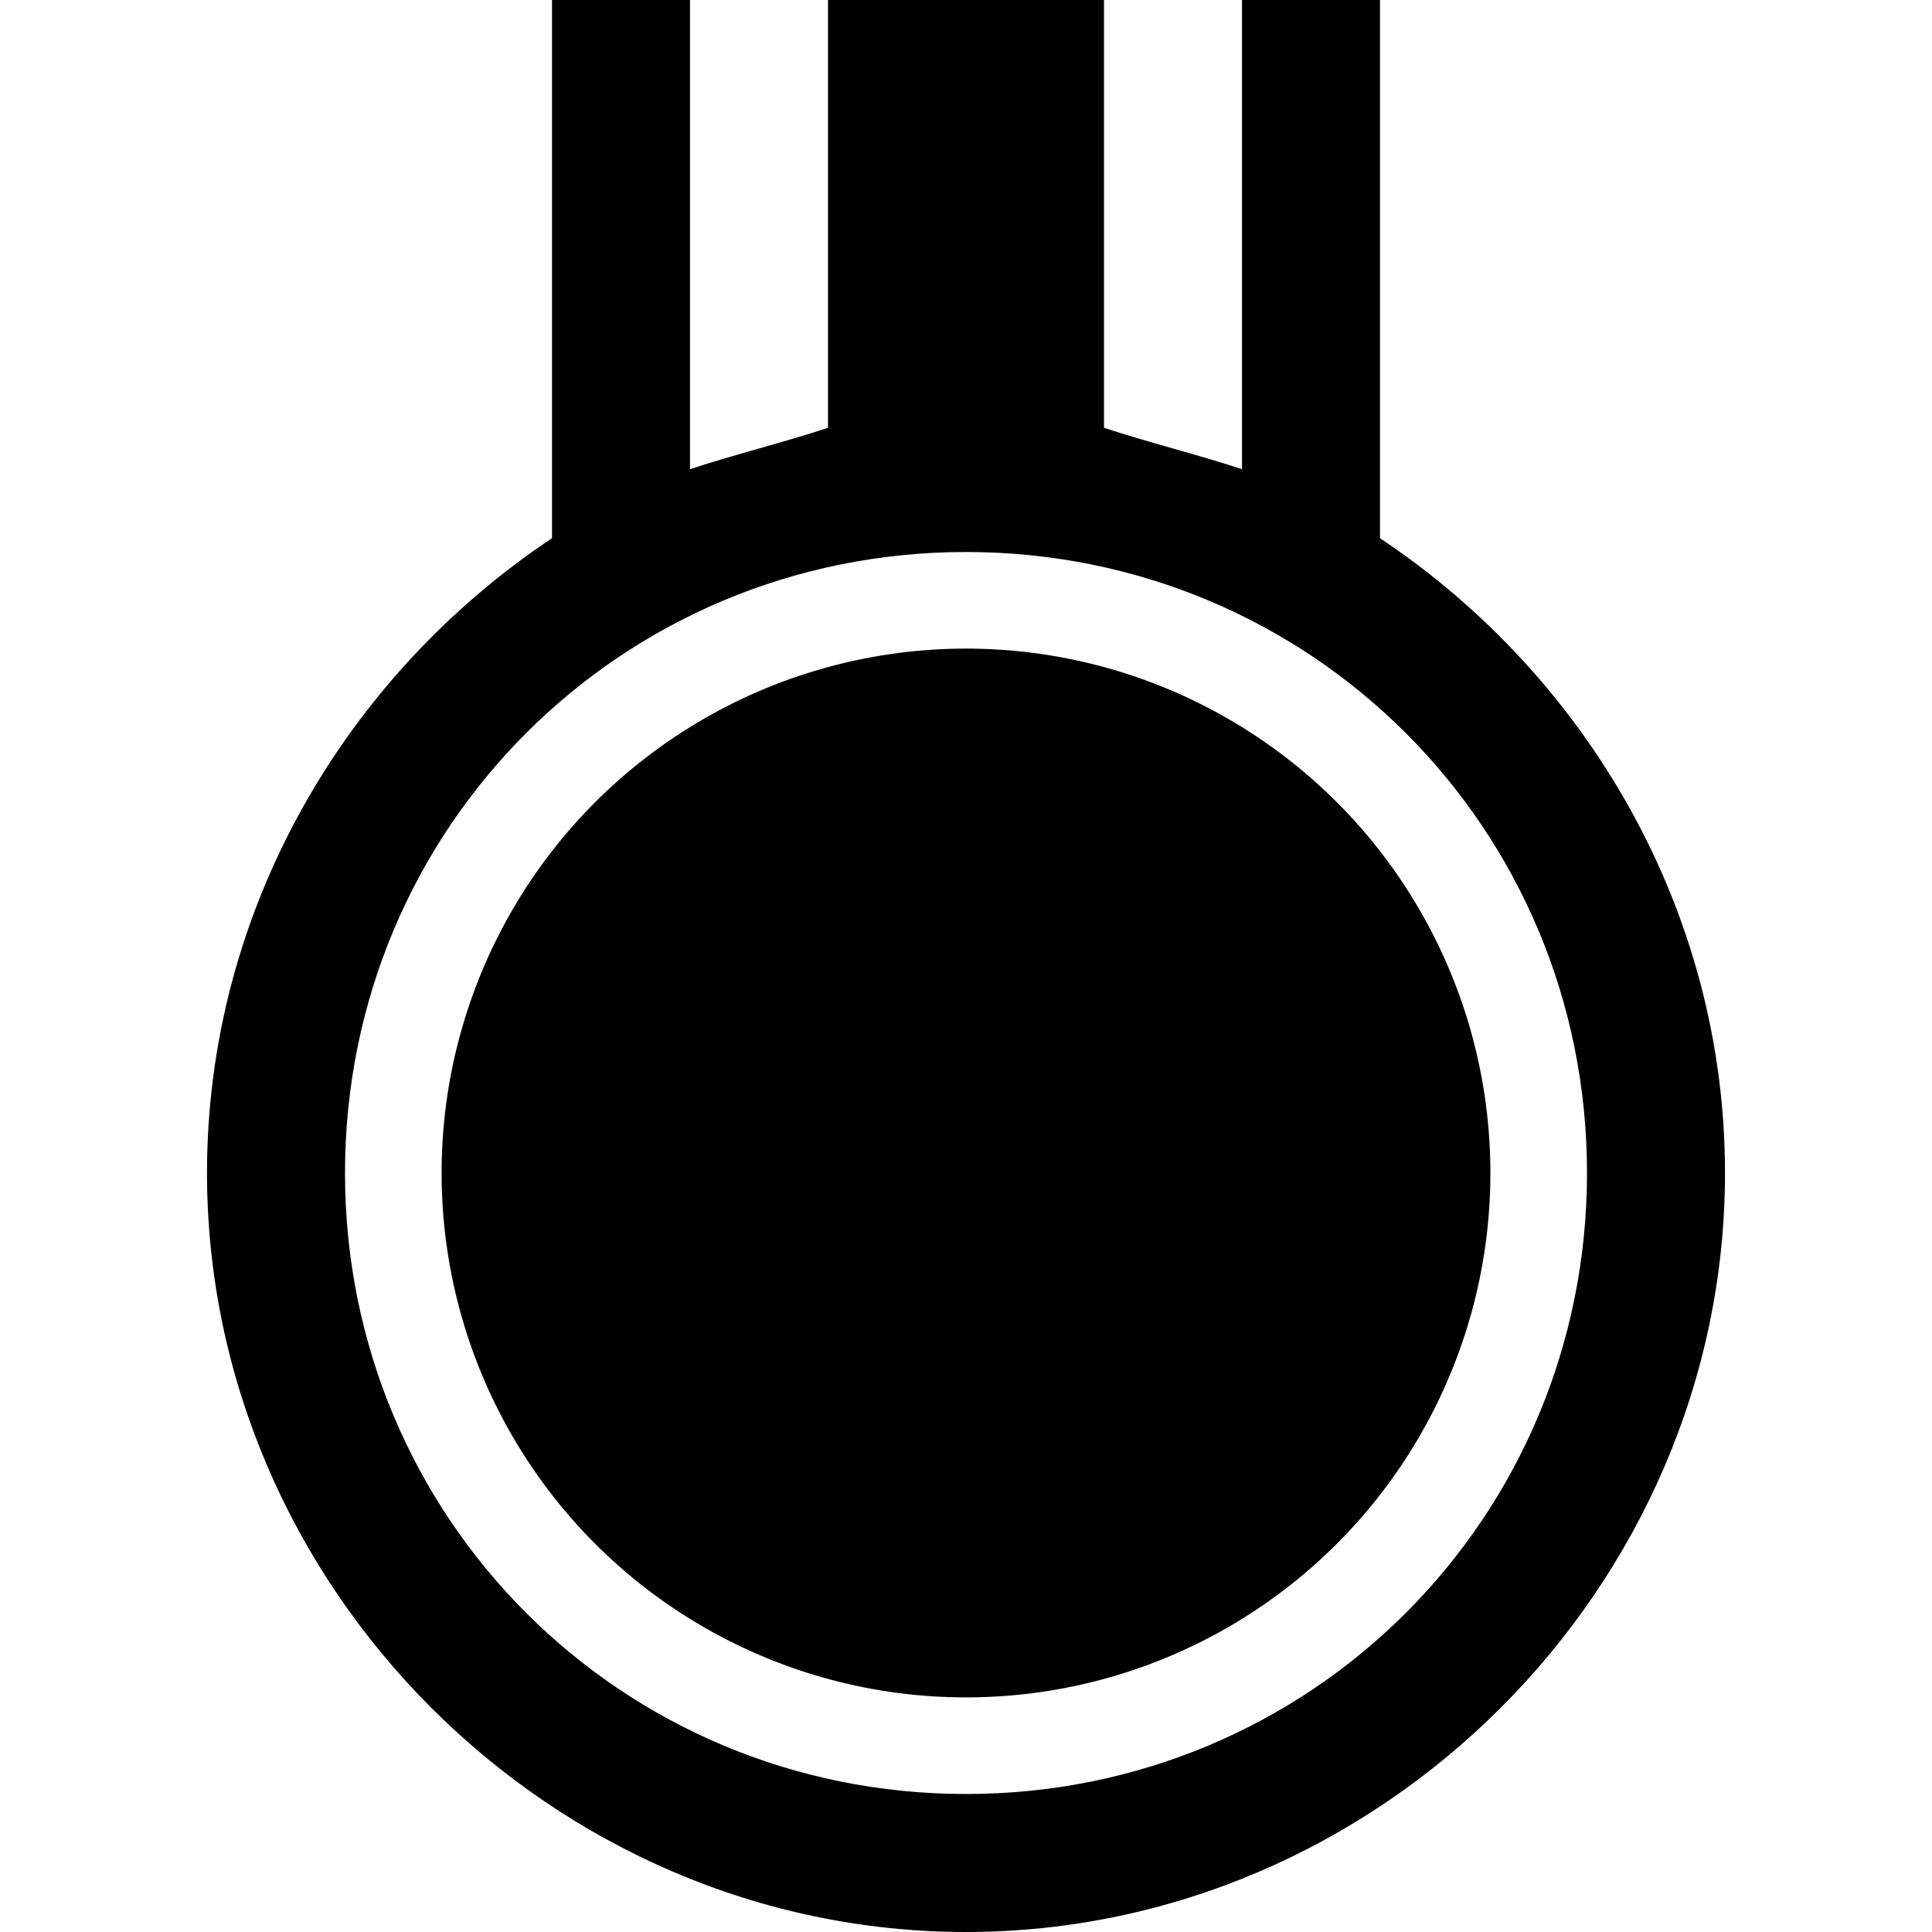 <?xml version="1.0" encoding="utf-8"?>
<!-- Generator: Adobe Illustrator 19.0.1, SVG Export Plug-In . SVG Version: 6.00 Build 0)  -->
<!DOCTYPE svg PUBLIC "-//W3C//DTD SVG 1.1//EN" "http://www.w3.org/Graphics/SVG/1.1/DTD/svg11.dtd">
<svg version="1.1" id="Layer_2" xmlns="http://www.w3.org/2000/svg" xmlns:xlink="http://www.w3.org/1999/xlink" x="0px" y="0px"
	 viewBox="0 0 14 14" enable-background="new 0 0 14 14" xml:space="preserve">
<g>
	<path fill-rule="evenodd" clip-rule="evenodd" d="M10,3.9V0H9v3.4C8.7,3.3,8.3,3.2,8,3.1V0H6v3.1C5.7,3.2,5.3,3.3,5,3.4V0H4v3.9
		c-1.5,1-2.5,2.7-2.5,4.6C1.5,11.5,4,14,7,14s5.5-2.5,5.5-5.5C12.5,6.6,11.5,4.9,10,3.9z M7,13c-2.5,0-4.5-2-4.5-4.5S4.5,4,7,4
		s4.5,2,4.5,4.5S9.5,13,7,13z"/>
	<circle fill-rule="evenodd" clip-rule="evenodd" cx="7" cy="8.5" r="3.8"/>
</g>
</svg>
